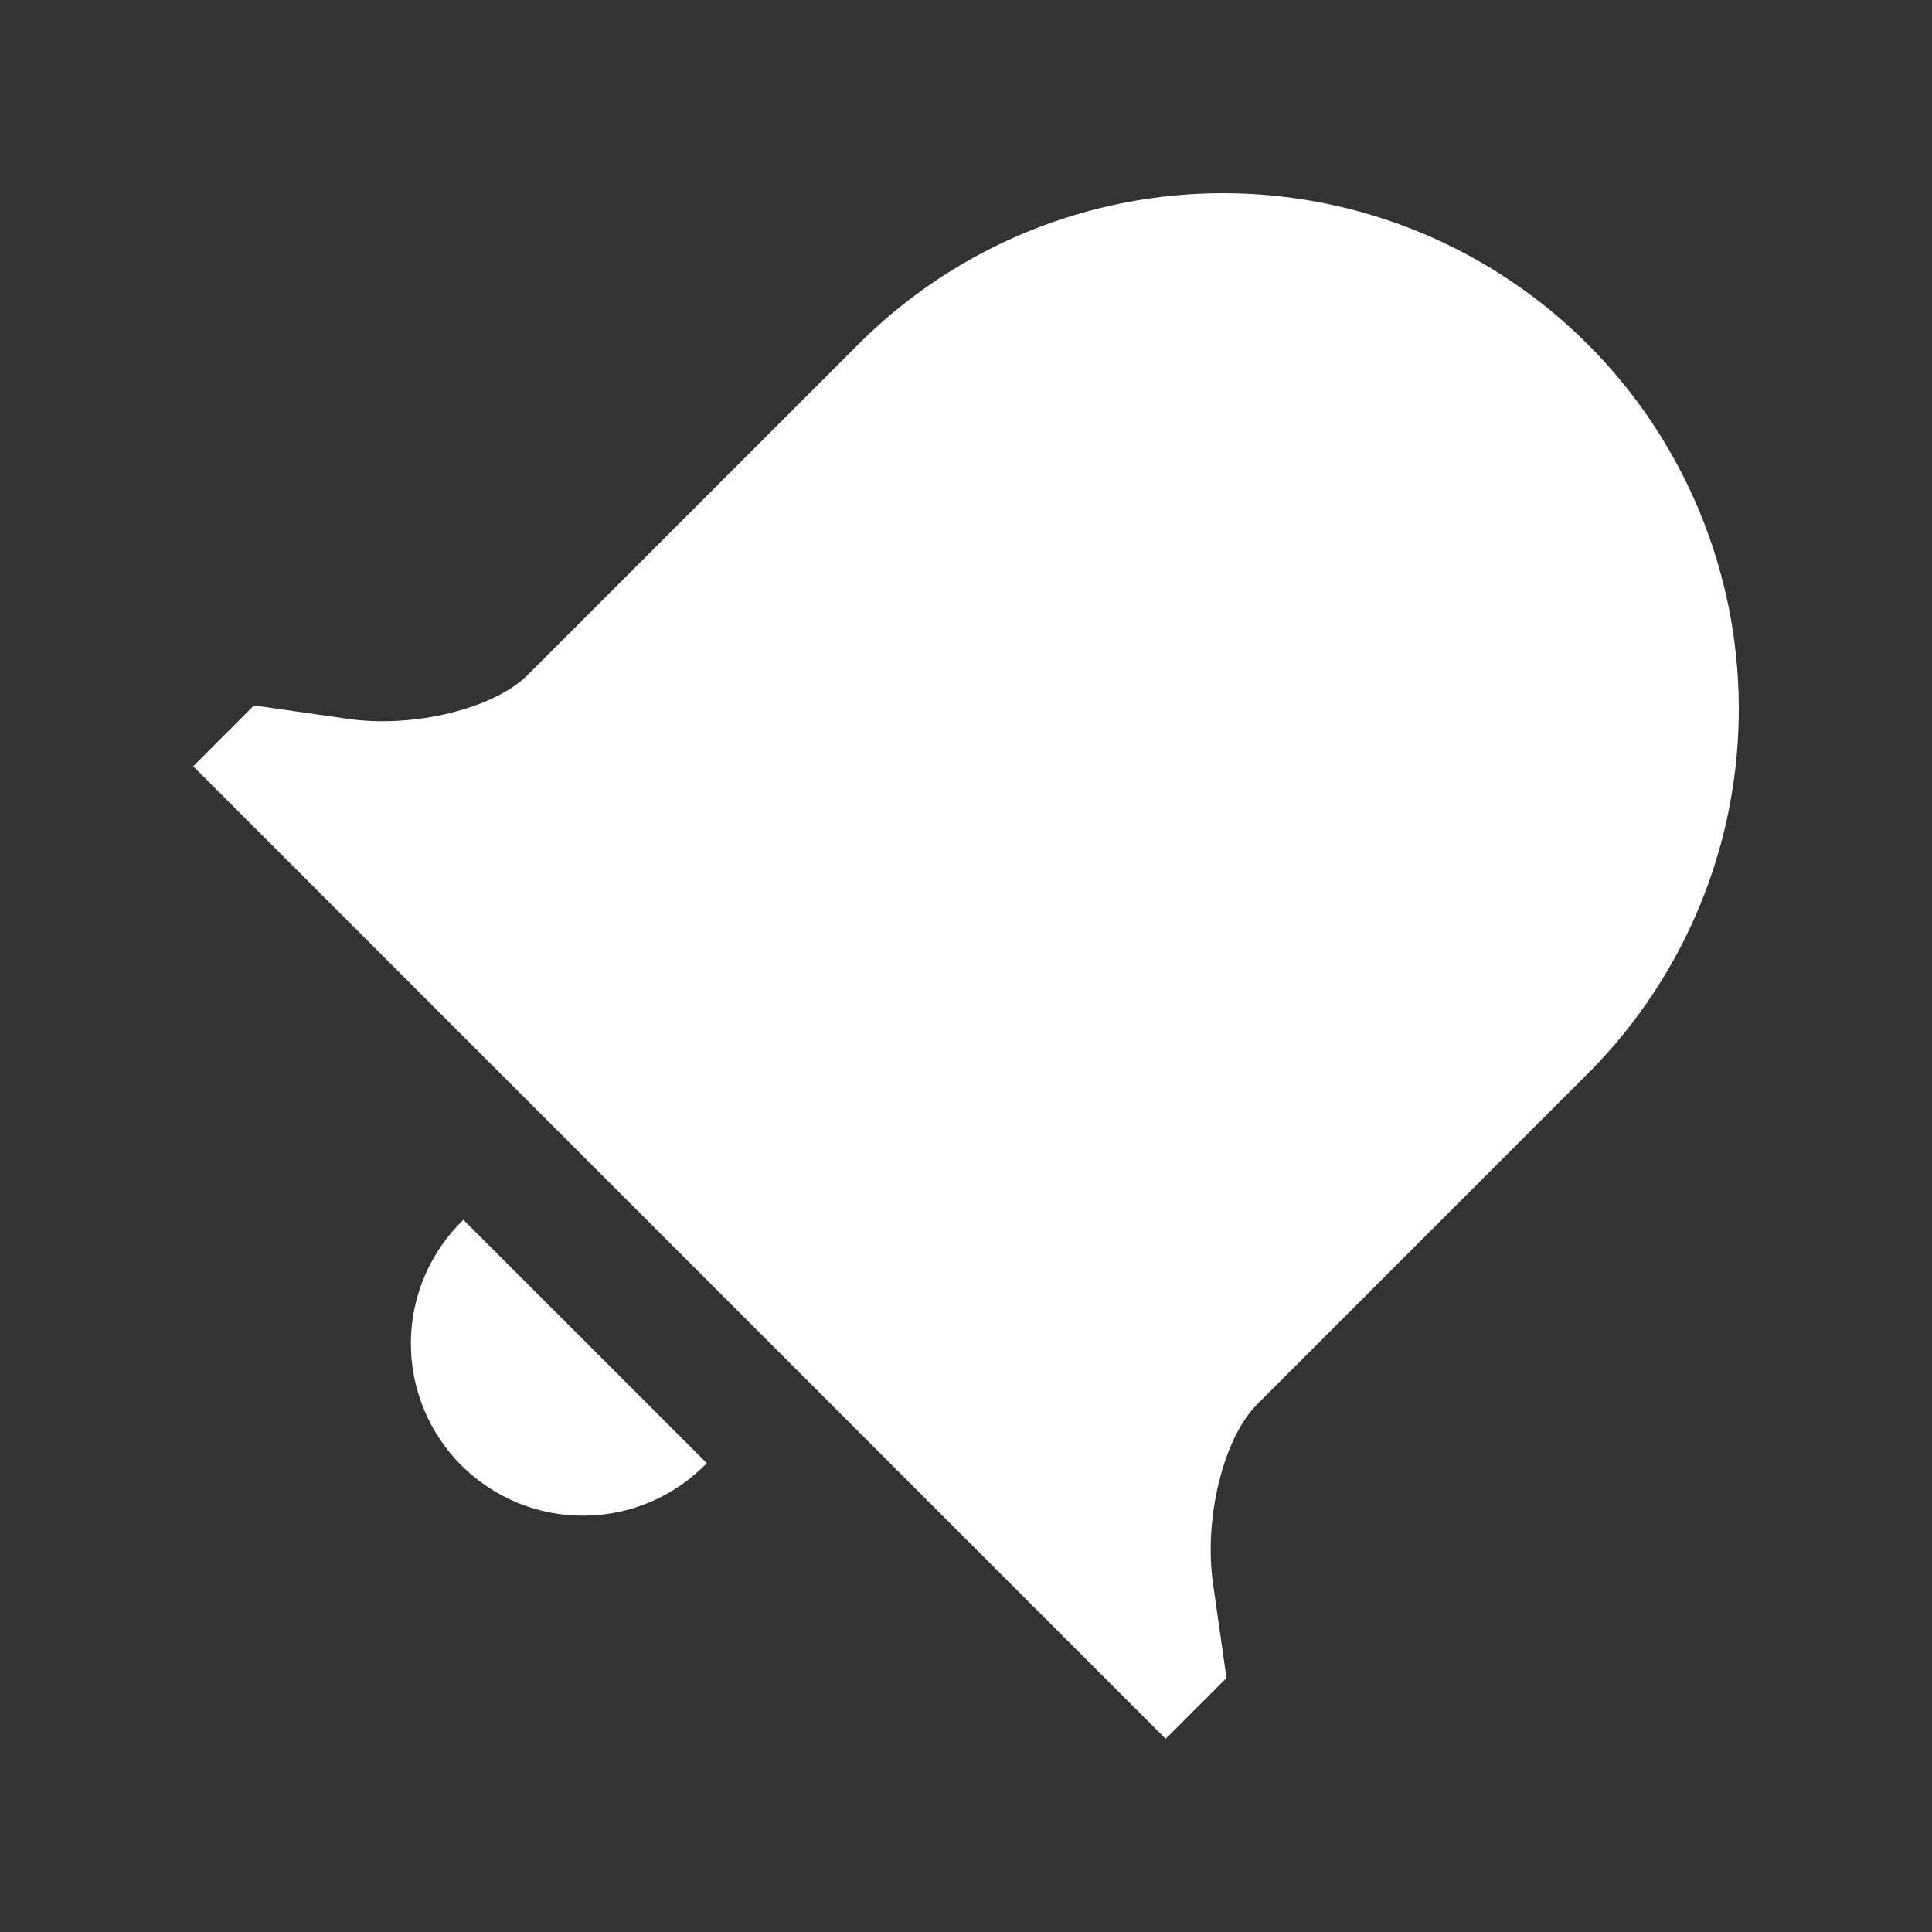 <svg width="30" height="30" viewBox="0 0 30 30" fill="none" xmlns="http://www.w3.org/2000/svg">
<rect x="0" y="0" width="30" height="30" fill="#333333" stroke="none"/>
<path d="M7.196 18.942L10.975 22.72C10.728 22.975 10.434 23.178 10.107 23.319C9.781 23.459 9.431 23.532 9.076 23.535C8.721 23.539 8.369 23.471 8.041 23.337C7.712 23.202 7.414 23.004 7.163 22.753C6.912 22.502 6.713 22.203 6.579 21.875C6.445 21.547 6.377 21.195 6.38 20.84C6.383 20.485 6.457 20.134 6.597 19.808C6.737 19.482 6.941 19.187 7.196 18.94V18.942ZM19.045 26.056L18.1 27L3 11.899L3.943 10.954L5.416 11.164C6.424 11.309 7.674 11.001 8.191 10.483L13.383 5.292C14.89 3.814 16.919 2.99 19.03 3C21.14 3.01 23.162 3.853 24.654 5.346C26.147 6.838 26.99 8.86 27 10.971C27.01 13.082 26.186 15.111 24.708 16.618L19.517 21.811C18.998 22.329 18.691 23.579 18.835 24.587L19.045 26.056Z" fill="white"/>
</svg>
